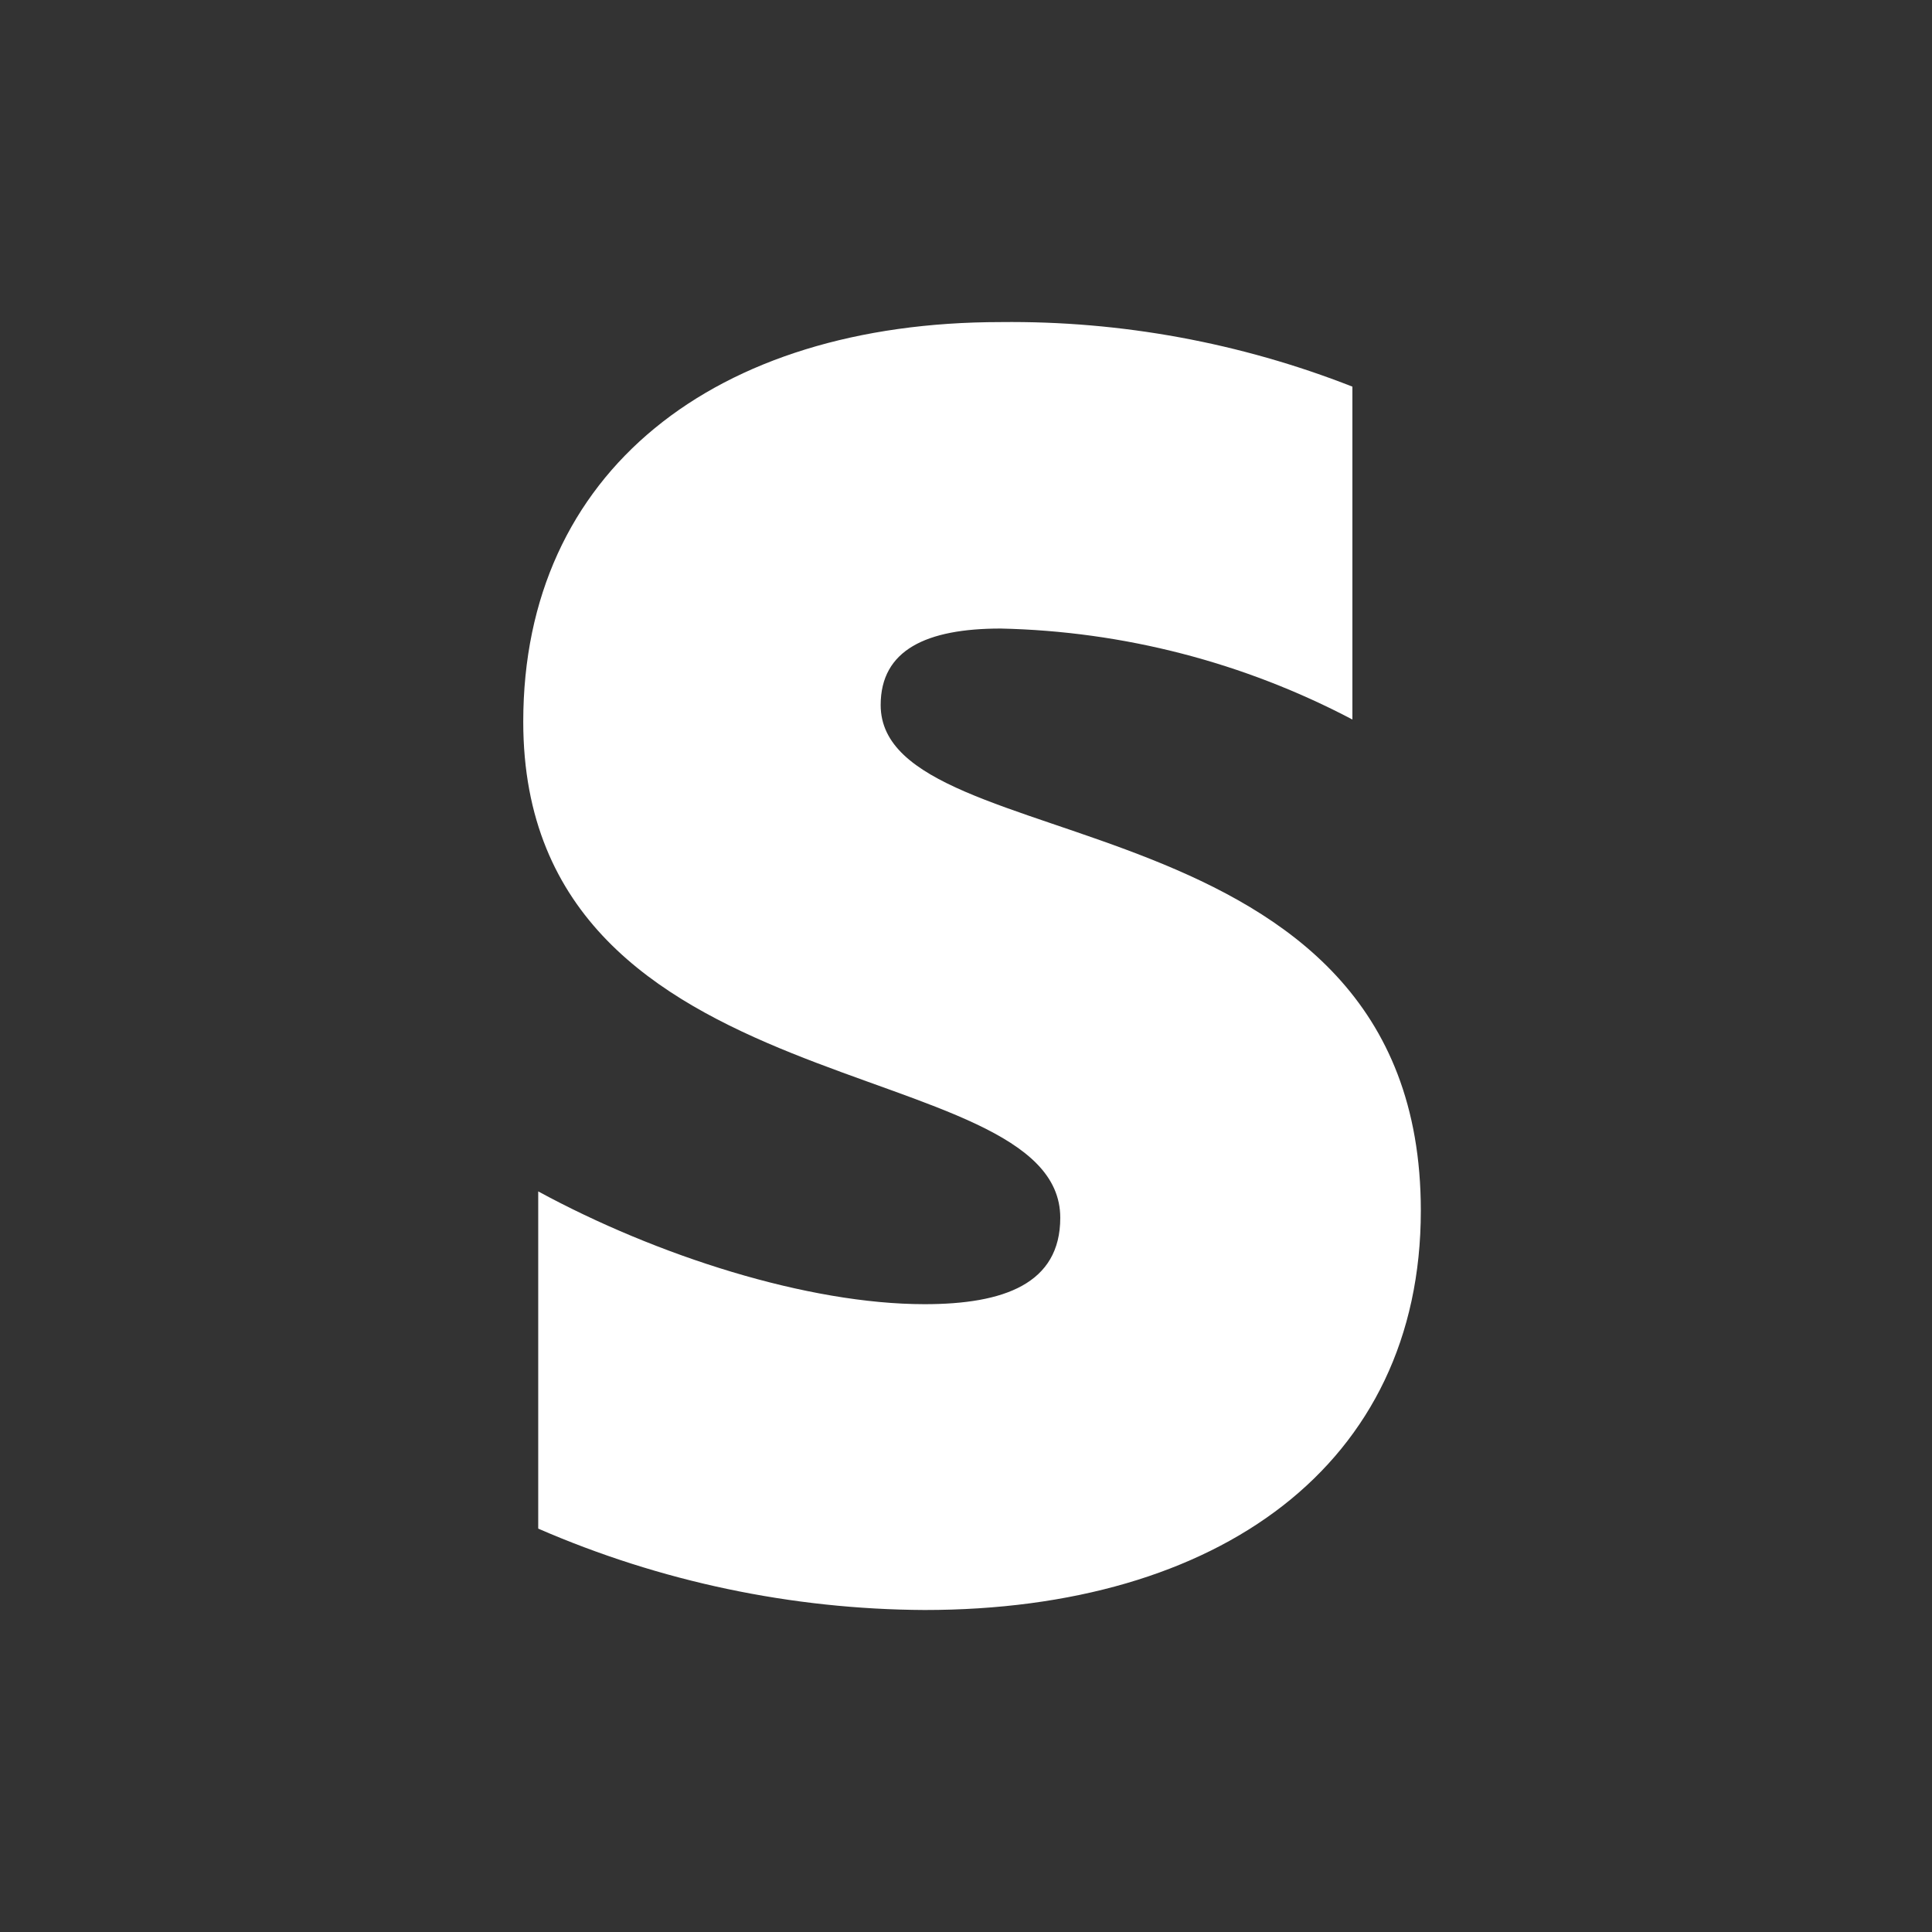 <svg width="24" height="24" viewBox="0 0 24 24" fill="none" xmlns="http://www.w3.org/2000/svg">
<rect x="0" y="0" width="24" height="24" fill="#333333" stroke="none"/>
<g clip-path="url(#clip0_12204_402576)">
<path fill-rule="evenodd" clip-rule="evenodd" d="M10.94 8.758C10.94 8.073 11.51 7.808 12.431 7.808C13.955 7.841 15.451 8.228 16.8 8.938V4.803C15.409 4.257 13.925 3.984 12.431 4.001C8.881 4.001 6.5 5.86 6.5 8.965C6.5 13.823 13.171 13.034 13.171 15.128C13.171 15.947 12.471 16.201 11.486 16.201C10.034 16.201 8.158 15.6 6.686 14.8V18.989C8.201 19.648 9.834 19.992 11.486 20C15.135 20 17.65 18.198 17.65 15.039C17.65 9.796 10.94 10.731 10.94 8.758Z" fill="white"/>
</g>
<defs>
<clipPath id="clip0_12204_402576">
<rect width="24" height="24" fill="white"/>
</clipPath>
</defs>
</svg>
